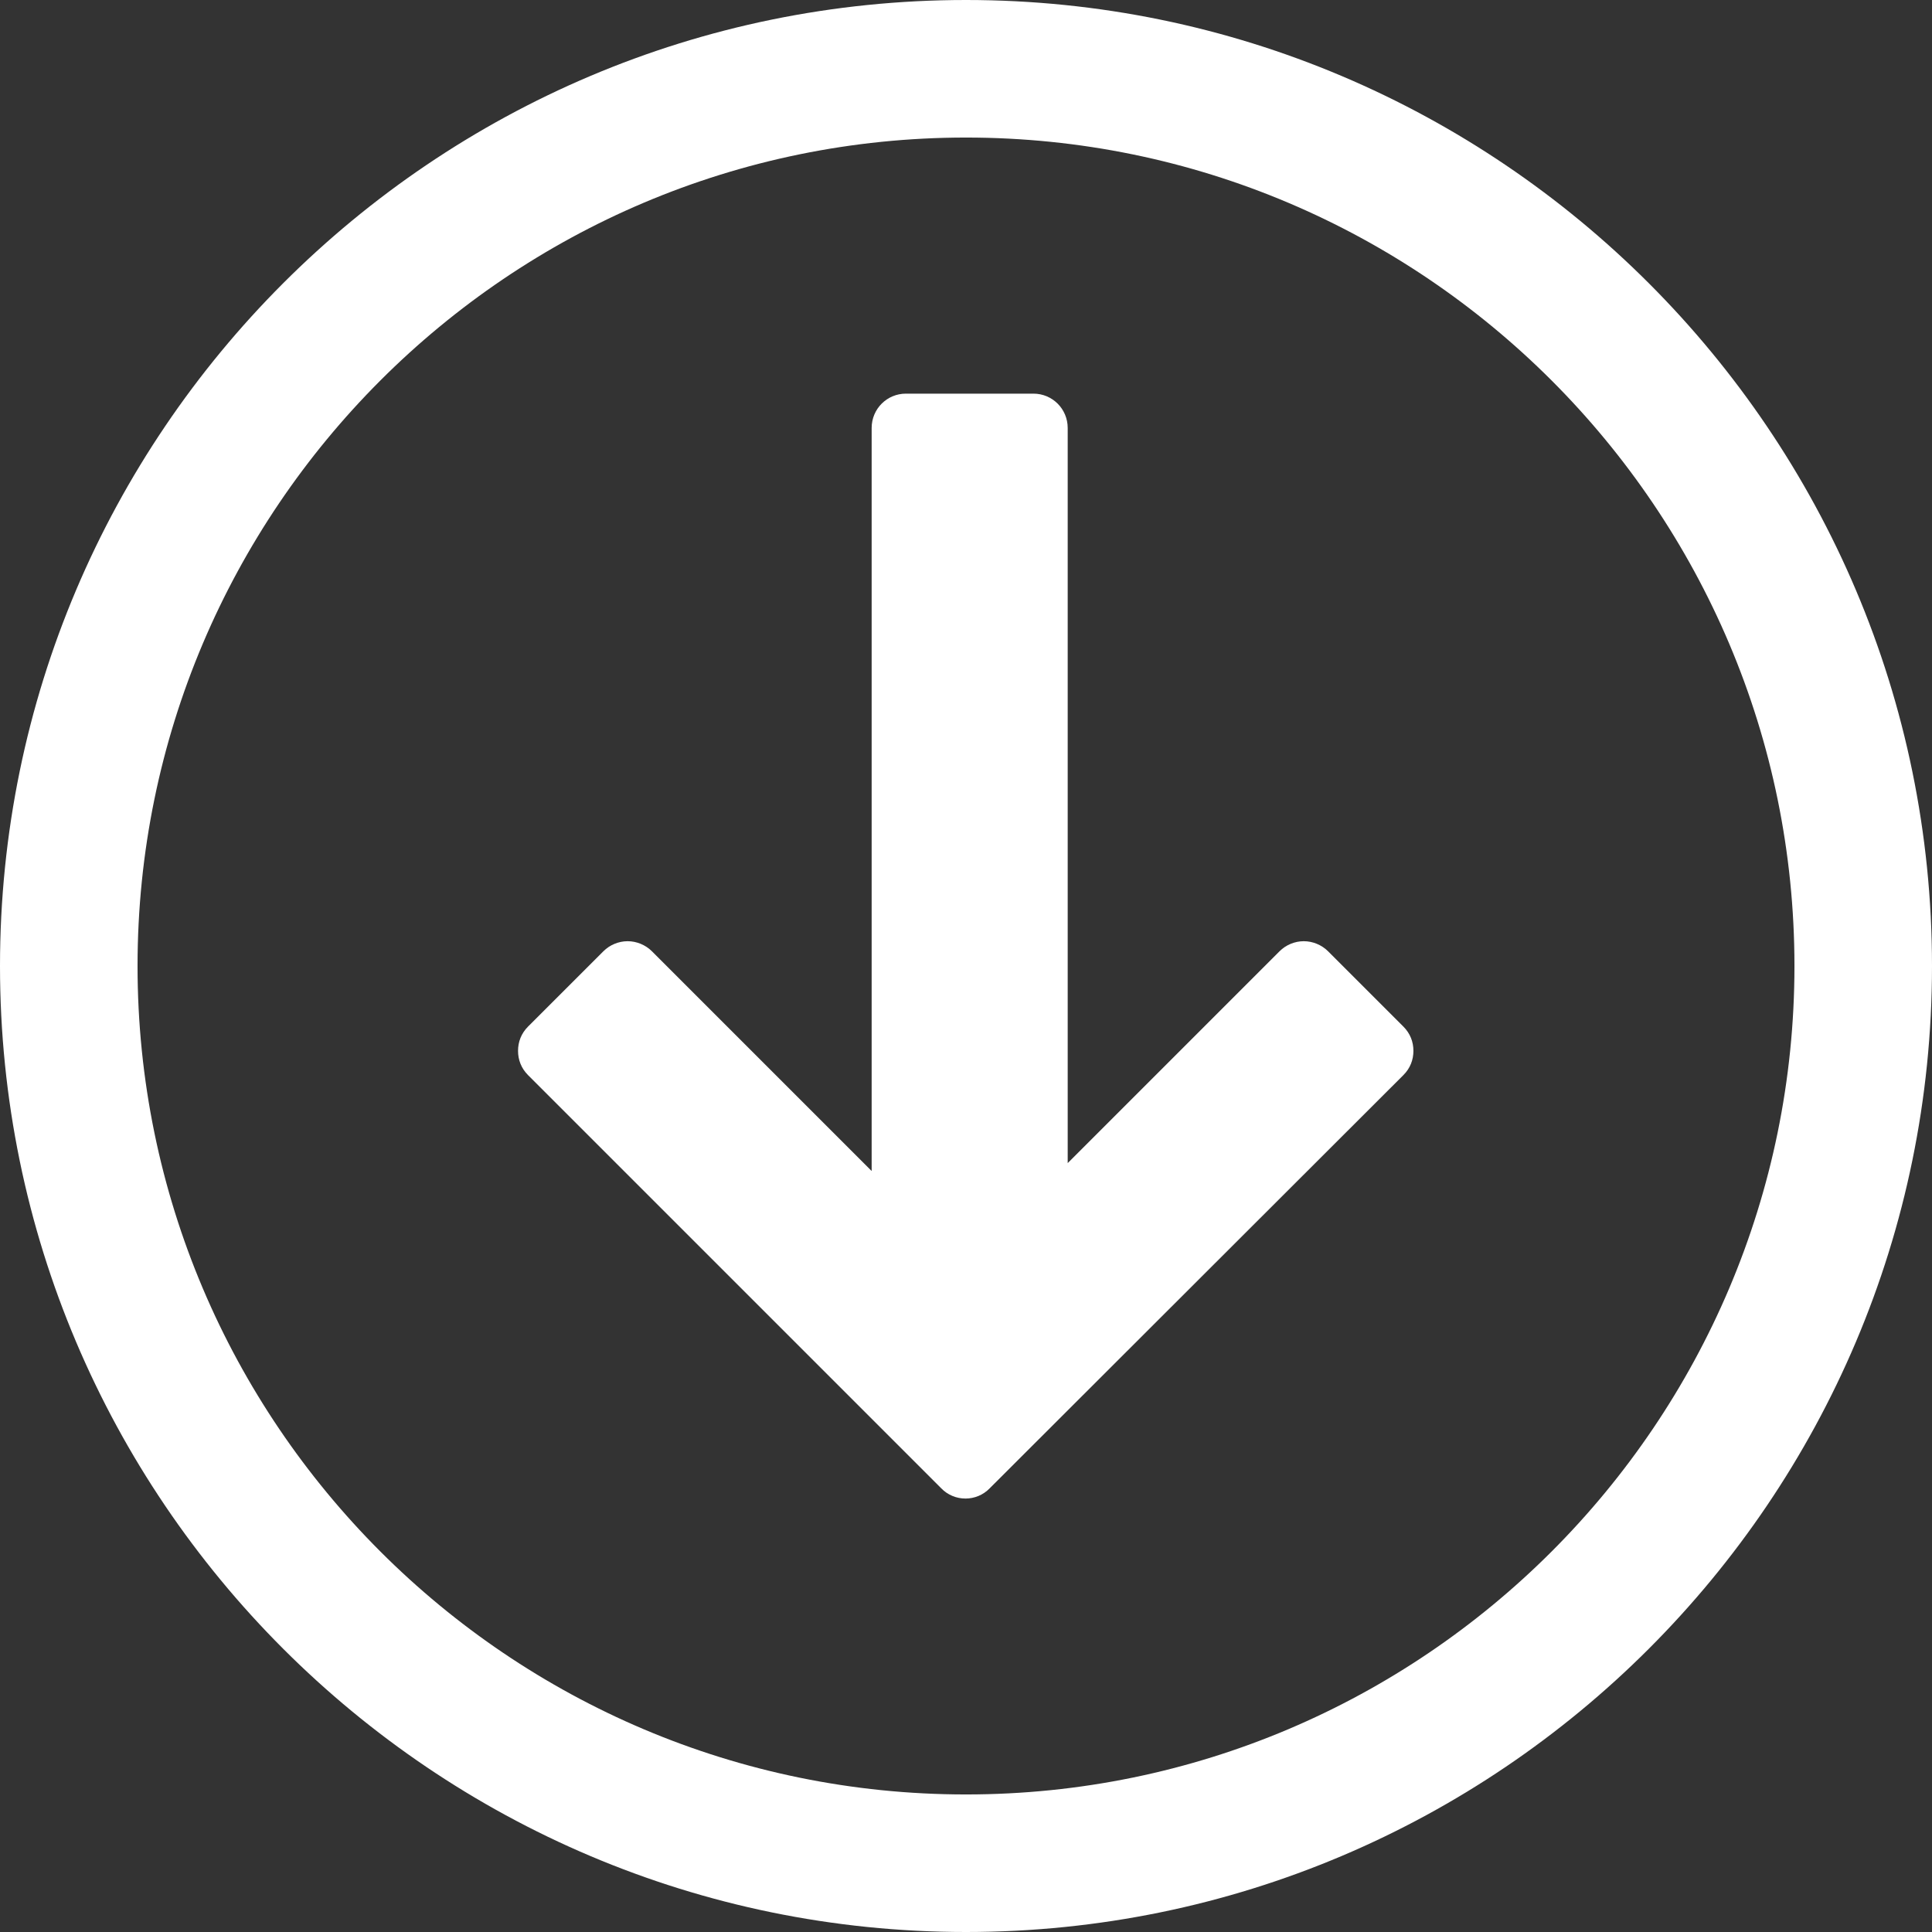 <svg width="36" height="36" viewBox="0 0 36 36" fill="none" xmlns="http://www.w3.org/2000/svg">
<rect x="0" y="0" width="36" height="36" fill="#333333" stroke="none"/>
<g clip-path="url(#clip0_1578_1034)">
<path d="M9.653 19.581C9.653 19.414 9.712 19.257 9.839 19.129L11.244 17.725C11.361 17.607 11.528 17.538 11.695 17.538C11.862 17.538 12.029 17.607 12.147 17.725L16.242 21.82L16.242 7.974C16.242 7.62 16.527 7.335 16.88 7.335L19.257 7.335C19.61 7.335 19.895 7.62 19.895 7.974L19.895 21.673L23.843 17.725C23.96 17.607 24.127 17.538 24.294 17.538C24.461 17.538 24.628 17.607 24.746 17.725L26.15 19.129C26.278 19.257 26.337 19.414 26.337 19.581C26.337 19.748 26.278 19.905 26.15 20.033L18.442 27.732C18.196 27.987 17.784 27.987 17.538 27.732L9.839 20.033C9.712 19.905 9.653 19.748 9.653 19.581Z" fill="white"/>
<path d="M-7.86805e-07 18C-3.52839e-07 8.072 8.072 -1.22077e-06 18 -7.86805e-07C27.928 -3.52839e-07 36 8.072 36 18C36 27.928 27.928 36 18 36C8.072 36 -1.22077e-06 27.928 -7.86805e-07 18ZM33.437 18C33.437 9.486 26.514 2.563 18 2.563C9.486 2.563 2.563 9.486 2.563 18C2.563 26.514 9.486 33.437 18 33.437C26.514 33.437 33.437 26.514 33.437 18Z" fill="white"/>
</g>
<defs>
<clipPath id="clip0_1578_1034">
<rect width="36" height="36" fill="white" transform="translate(36) rotate(90)"/>
</clipPath>
</defs>
</svg>

